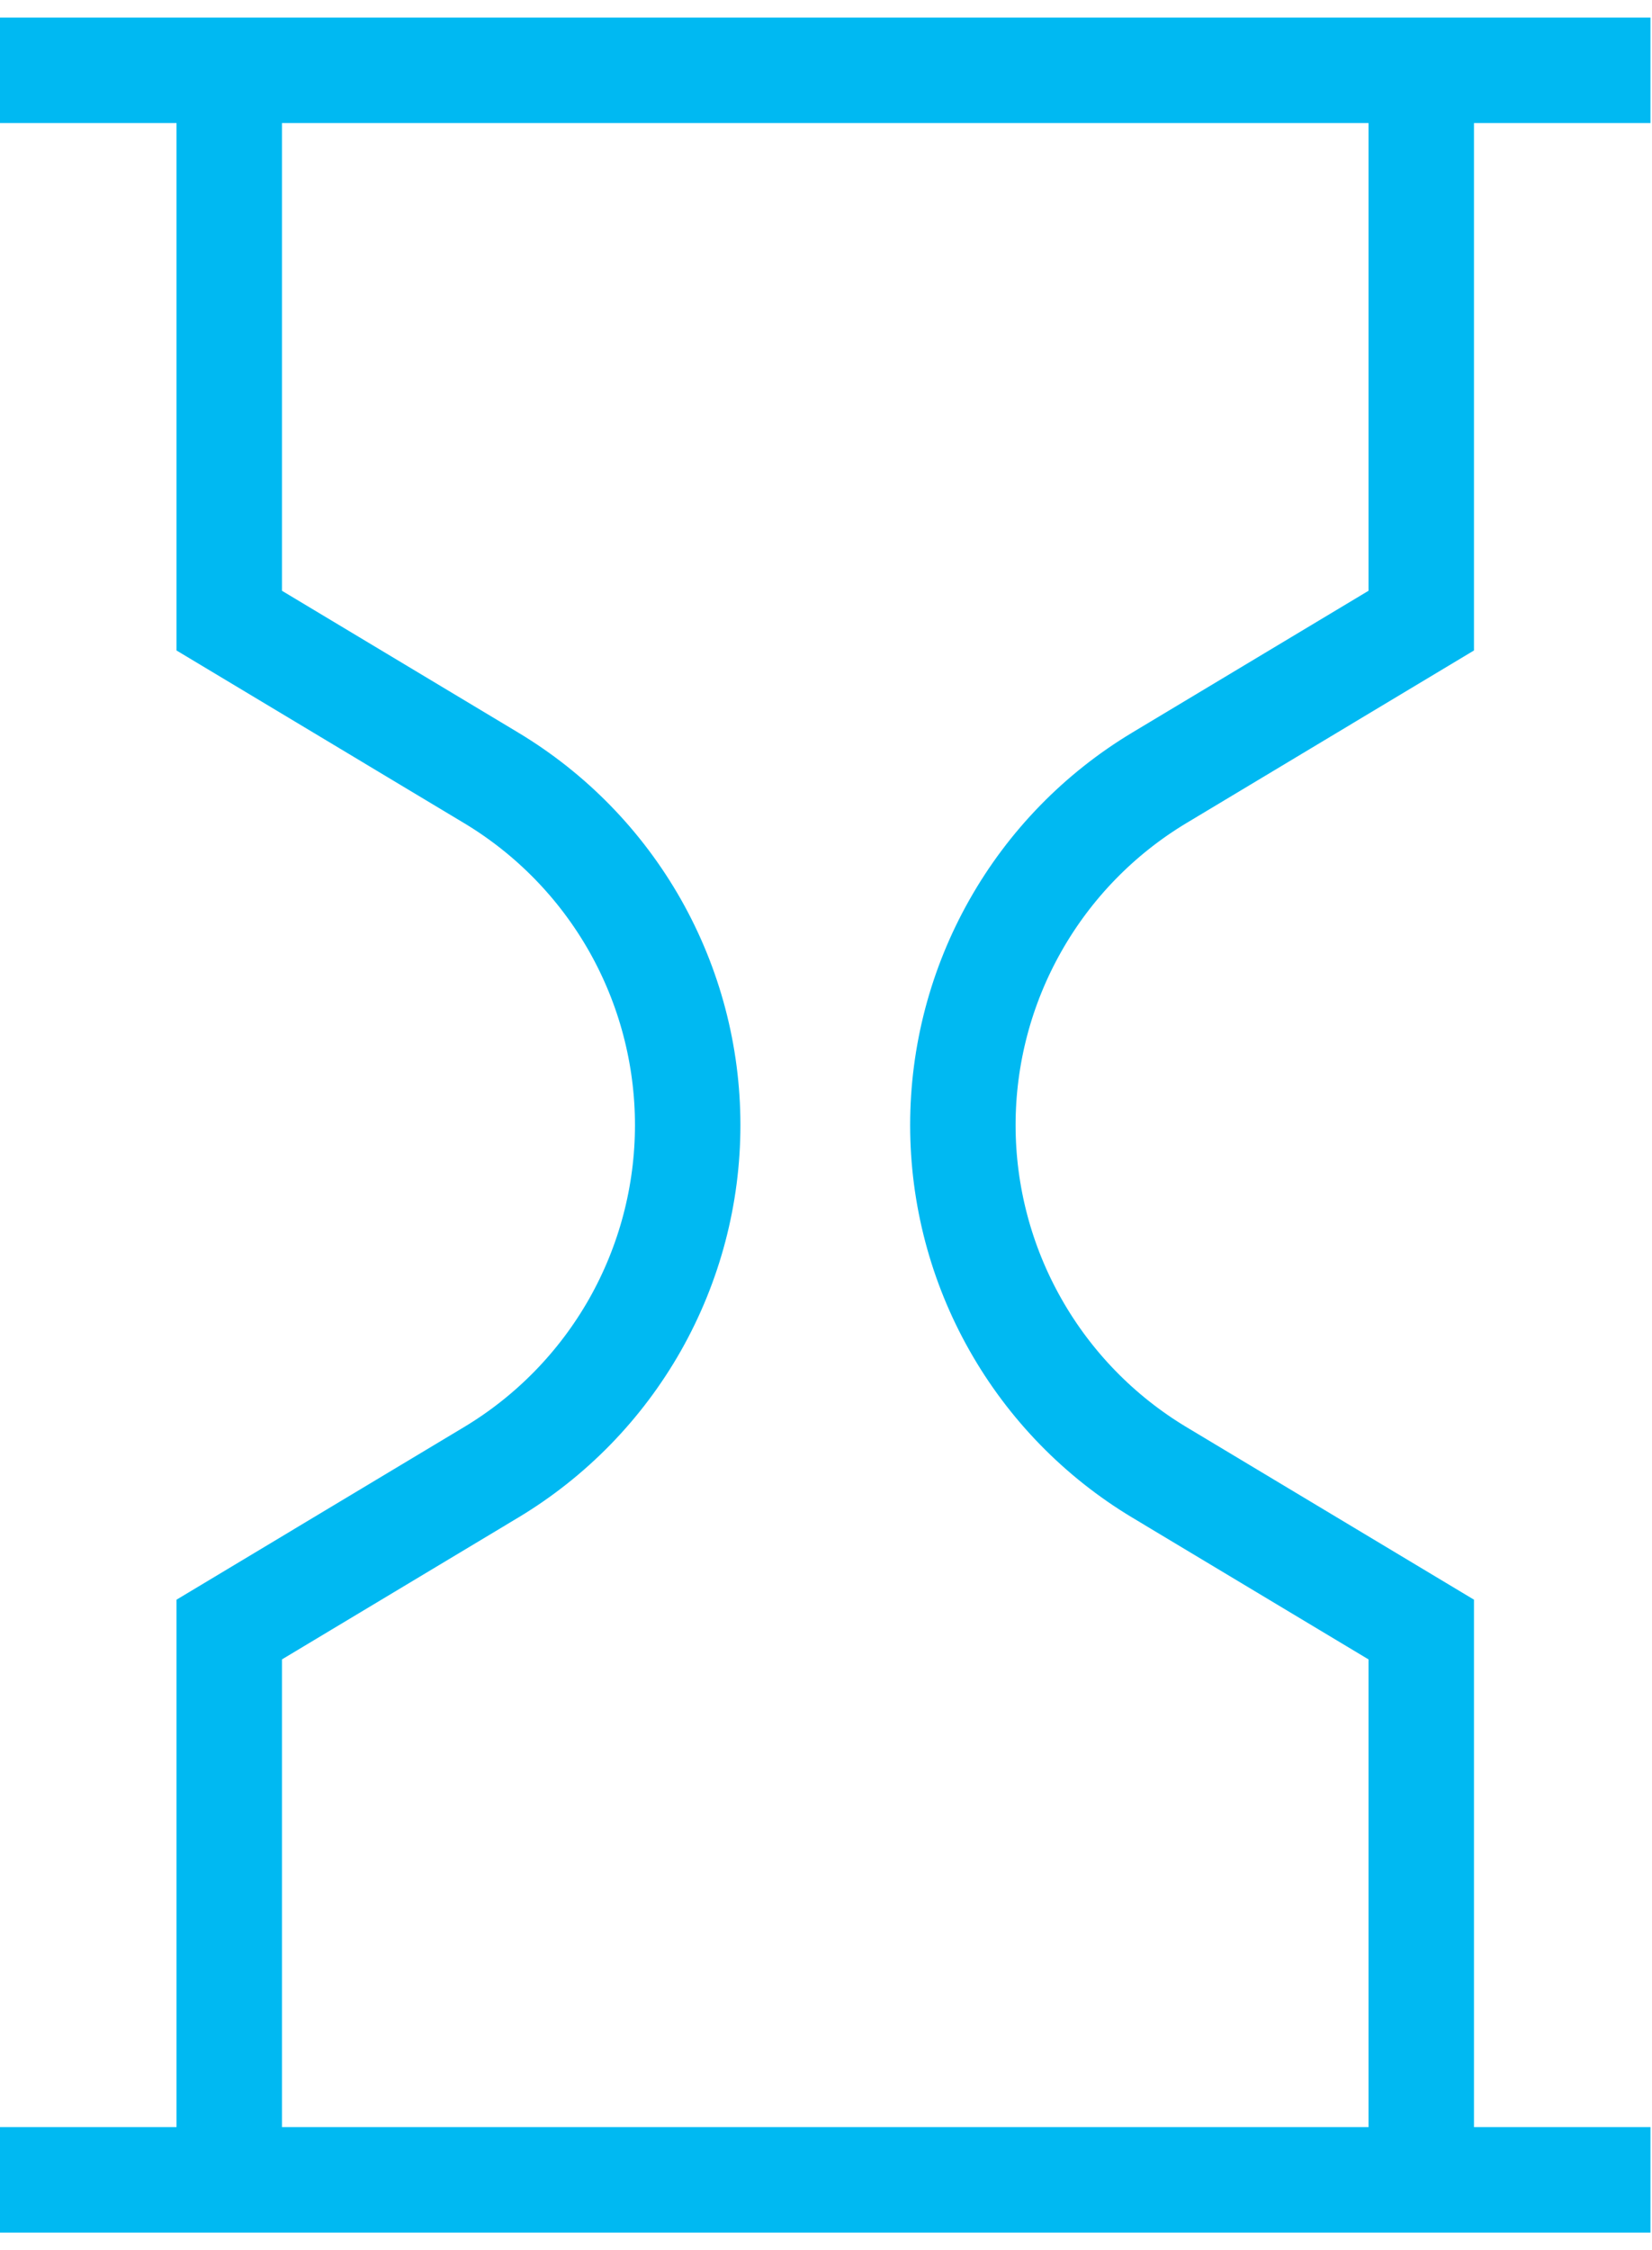 <svg width="47" height="64" viewBox="0 0 47 64" fill="none" xmlns="http://www.w3.org/2000/svg">
<path d="M0 2H46.956M0 62H46.956M6.522 62V46.348L13.972 41.877C15.678 40.853 17.089 39.406 18.07 37.675C19.049 35.944 19.565 33.989 19.565 32C19.565 30.011 19.049 28.056 18.07 26.325C17.089 24.594 15.678 23.147 13.972 22.123L6.522 17.652V2M40.435 2V17.652L32.984 22.123C31.279 23.147 29.868 24.595 28.889 26.326C27.909 28.056 27.394 30.011 27.394 32C27.394 33.989 27.909 35.944 28.889 37.674C29.868 39.405 31.279 40.853 32.984 41.877L40.435 46.348V62" stroke="#00B9F2" stroke-width="3"/>
</svg>
